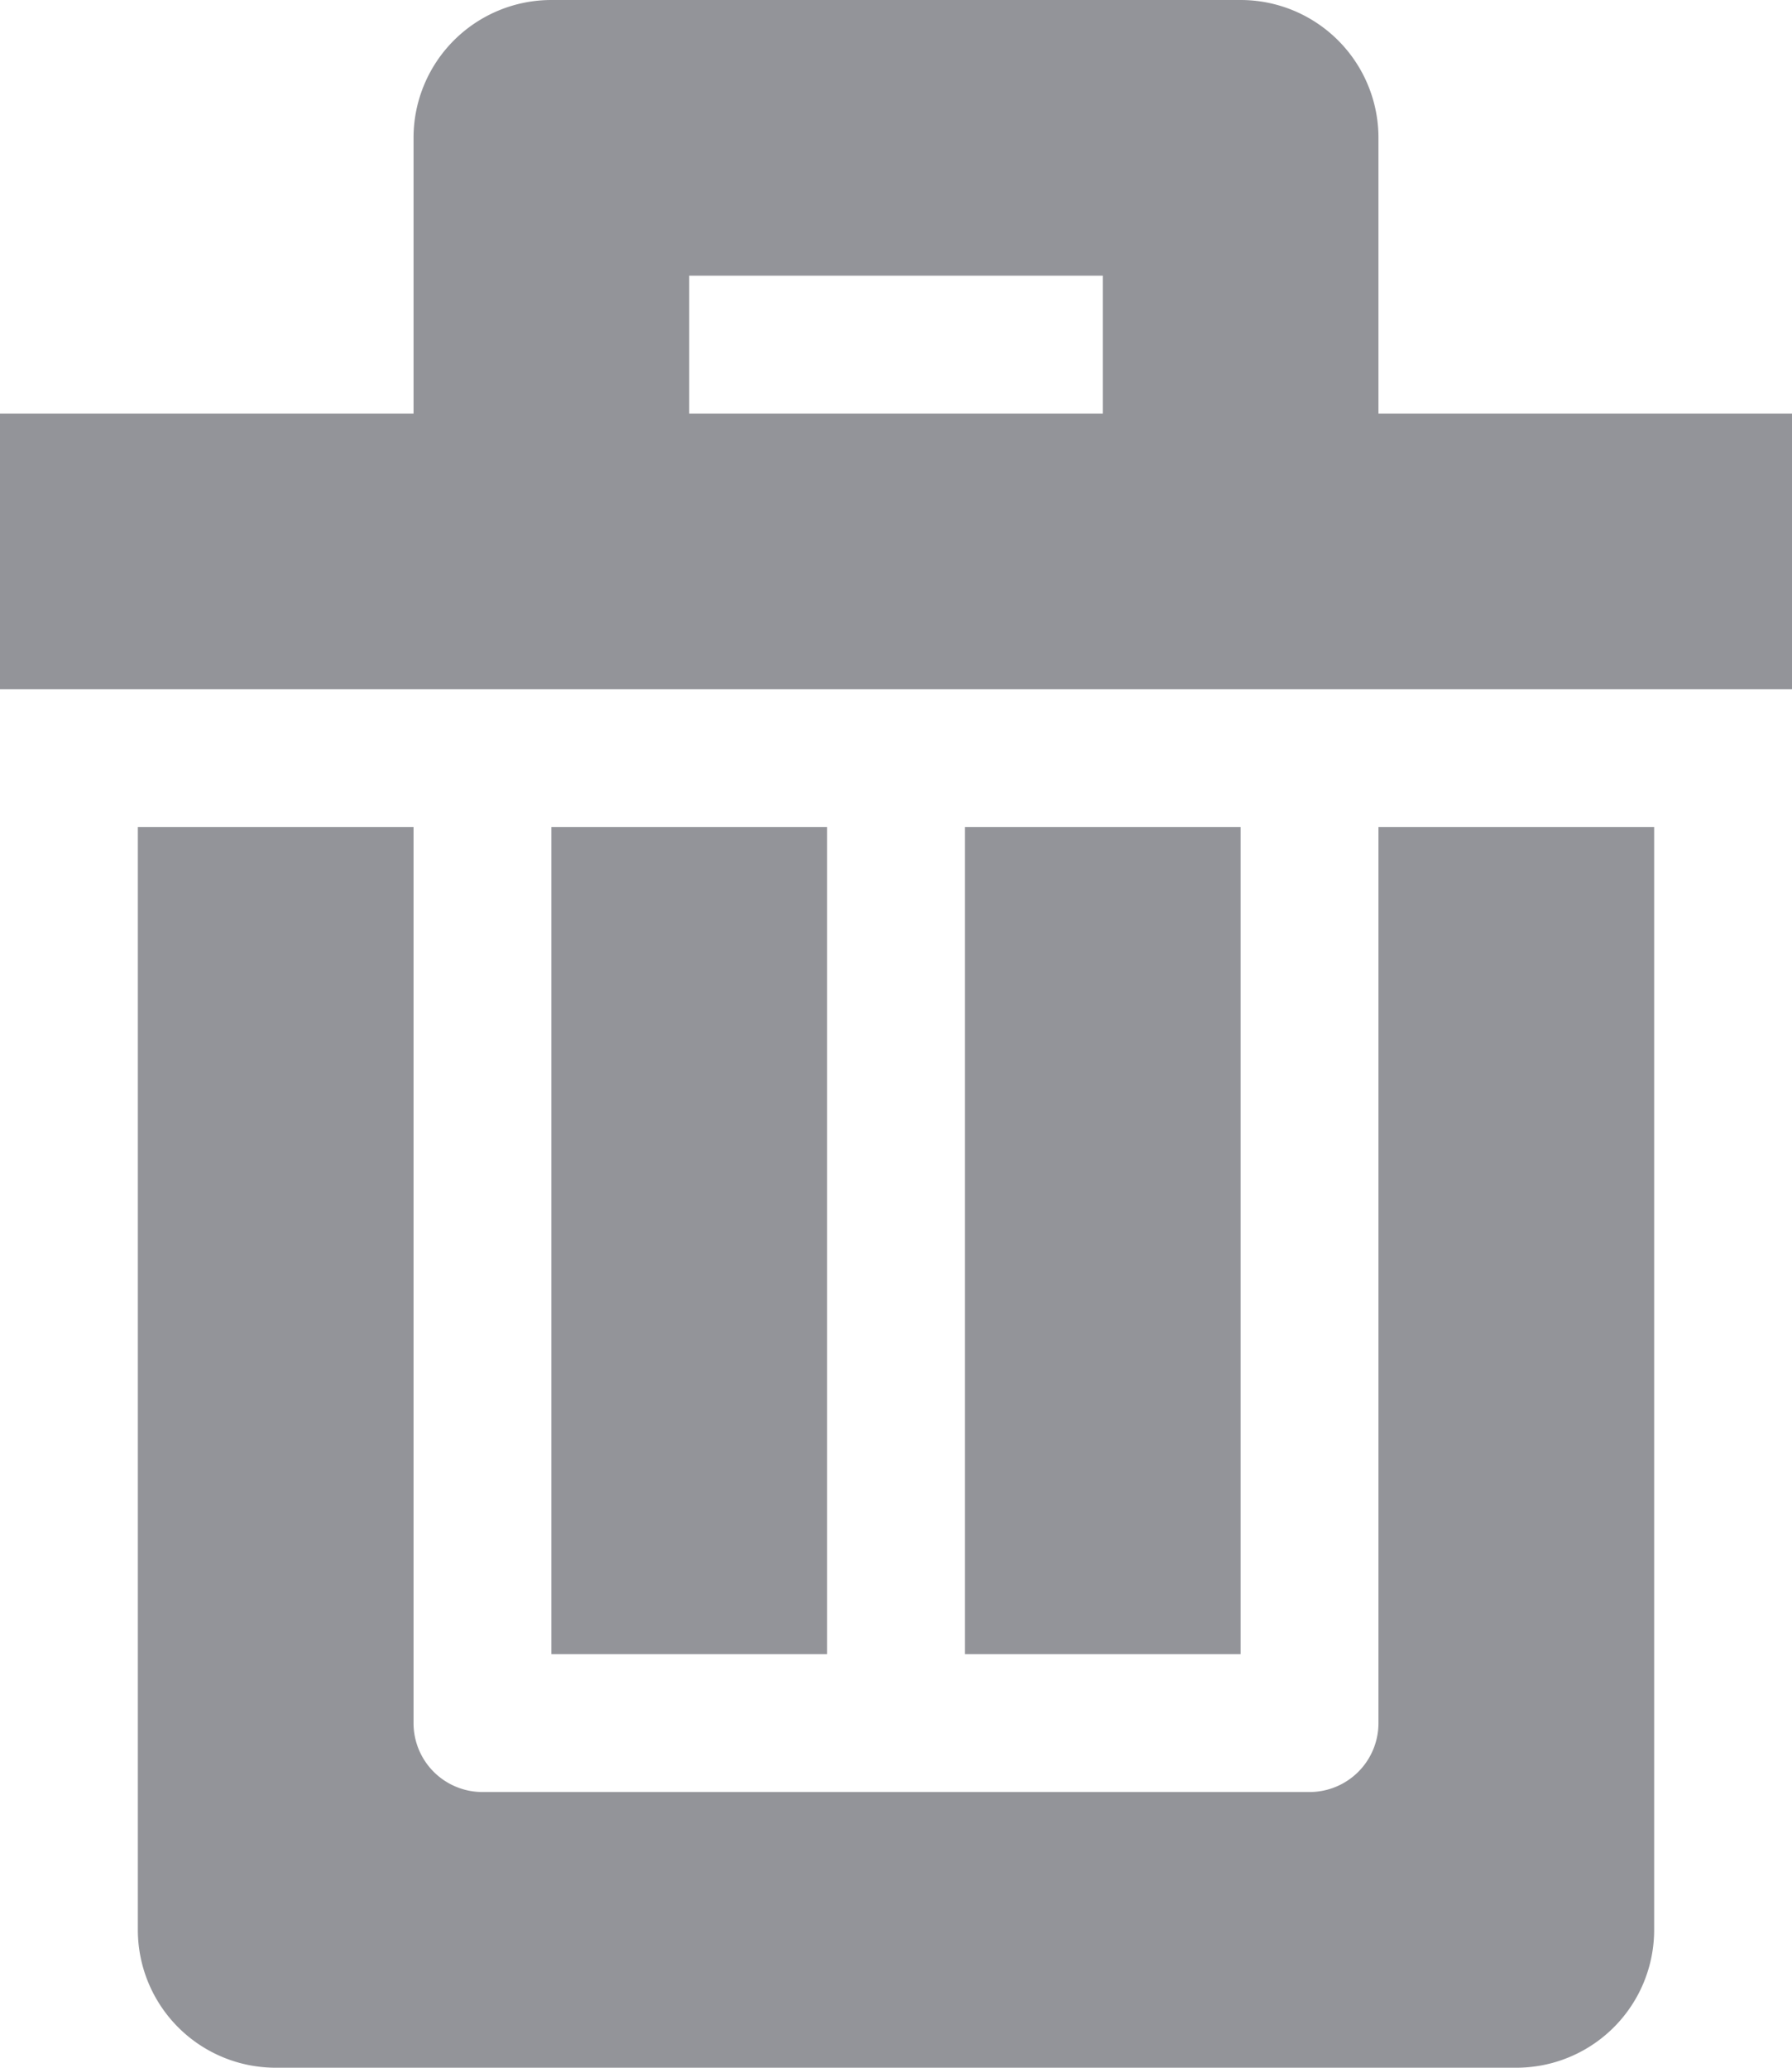 <svg xmlns="http://www.w3.org/2000/svg" xmlns:xlink="http://www.w3.org/1999/xlink" width="13" height="15" viewBox="0 0 13 15"><defs><path id="j8sua" d="M430 415v6.5a.5.5 0 0 0 .5.5h6a.5.5 0 0 0 .5-.5V415h2v8a1 1 0 0 1-1 1h-9a1 1 0 0 1-1-1v-8zm1 0h2v6h-2zm3 0h2v6h-2zm-7-3h3v-2a1 1 0 0 1 1-1h5a1 1 0 0 1 1 1v2h3v2h-13zm8-1h-3v1h3z"/></defs><g><g transform="translate(-427 -409)"><use fill="#939499" xlink:href="#j8sua"/></g></g></svg>